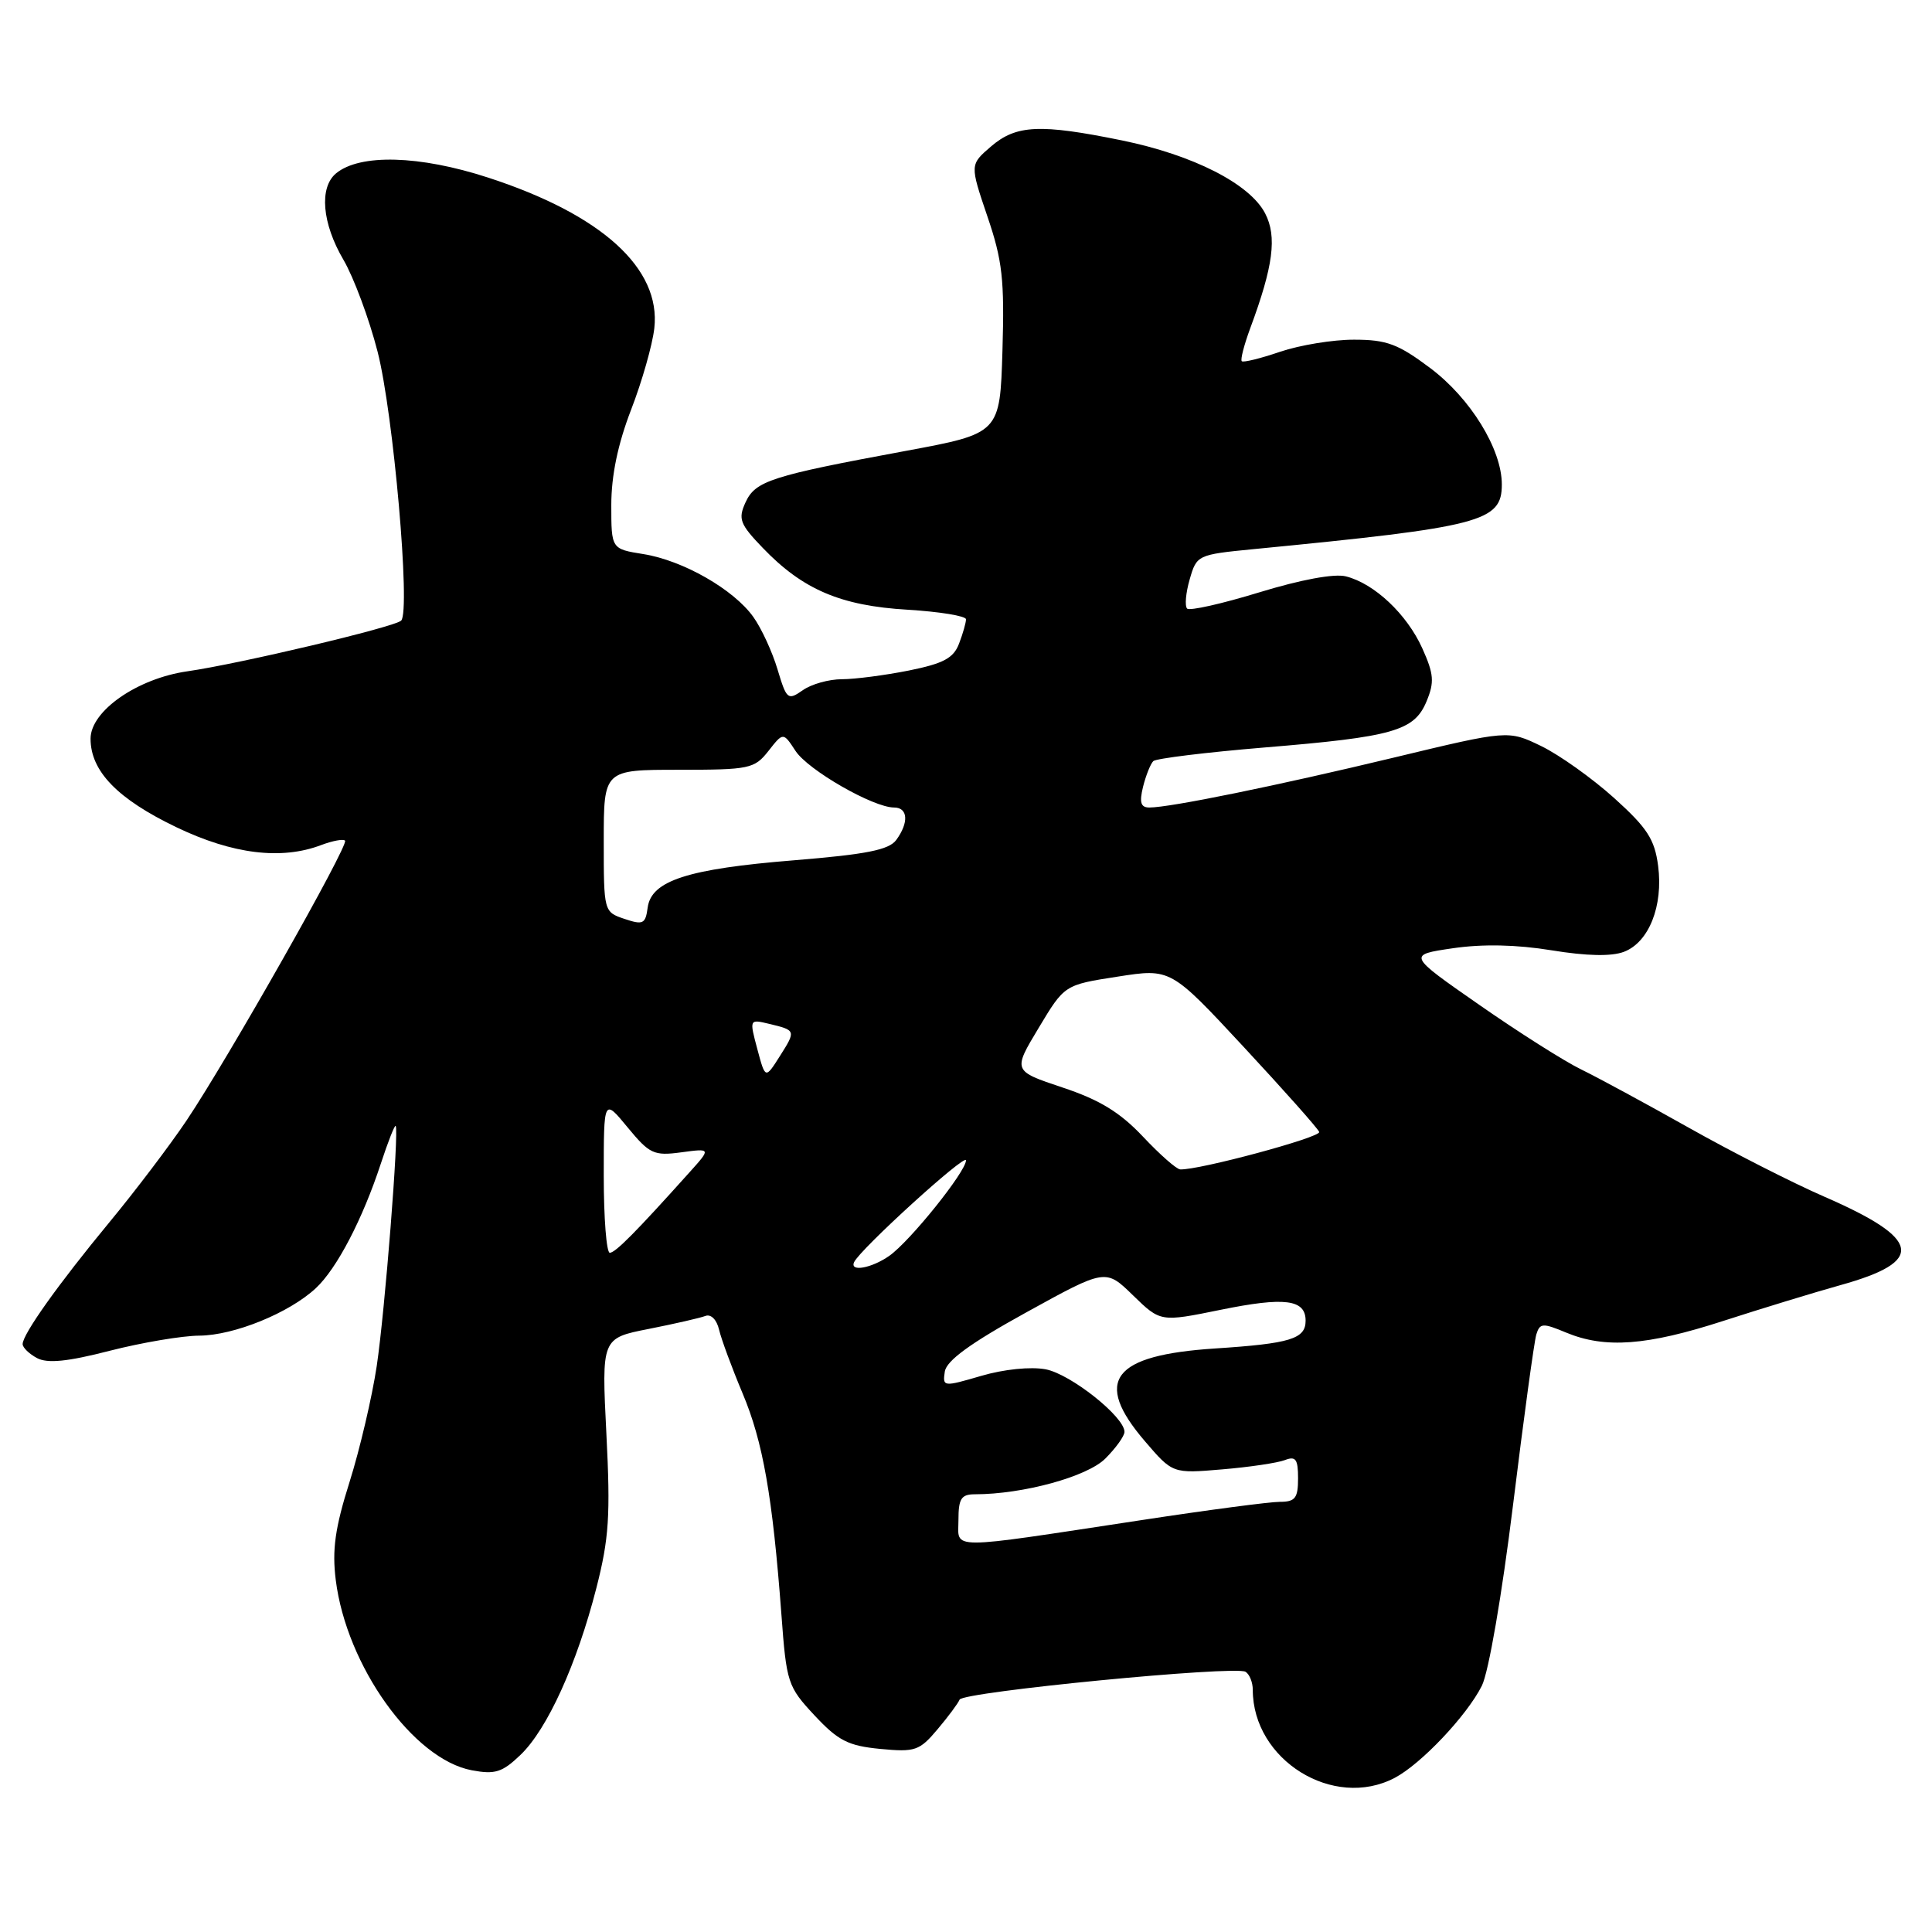 <?xml version="1.0" encoding="UTF-8" standalone="no"?>
<!DOCTYPE svg PUBLIC "-//W3C//DTD SVG 1.1//EN" "http://www.w3.org/Graphics/SVG/1.1/DTD/svg11.dtd" >
<svg xmlns="http://www.w3.org/2000/svg" xmlns:xlink="http://www.w3.org/1999/xlink" version="1.1" viewBox="0 0 256 256">
 <g >
 <path fill="currentColor"
d=" M 184.80 235.58 C 188.30 233.74 194.35 227.35 196.35 223.38 C 197.25 221.59 199.01 211.38 200.49 199.38 C 201.90 187.90 203.29 177.74 203.57 176.82 C 204.04 175.30 204.42 175.28 207.51 176.57 C 212.67 178.72 218.21 178.31 228.34 175.03 C 233.38 173.40 240.38 171.26 243.89 170.28 C 255.17 167.14 254.63 164.18 241.74 158.57 C 237.60 156.77 229.55 152.68 223.85 149.47 C 218.16 146.27 211.70 142.77 209.50 141.70 C 207.30 140.63 201.22 136.78 196.00 133.14 C 186.50 126.53 186.50 126.53 192.50 125.65 C 196.44 125.07 200.93 125.16 205.59 125.92 C 210.24 126.68 213.53 126.75 215.18 126.12 C 218.49 124.86 220.40 120.05 219.71 114.73 C 219.25 111.21 218.27 109.70 213.88 105.74 C 210.98 103.13 206.63 100.03 204.22 98.86 C 199.84 96.74 199.84 96.74 184.67 100.39 C 169.24 104.10 155.05 107.00 152.30 107.00 C 151.15 107.00 150.95 106.34 151.46 104.25 C 151.84 102.74 152.45 101.21 152.82 100.85 C 153.19 100.50 159.80 99.69 167.50 99.05 C 184.65 97.64 187.40 96.85 189.03 92.92 C 190.08 90.39 190.00 89.32 188.46 85.90 C 186.42 81.38 182.10 77.31 178.33 76.37 C 176.80 75.98 172.34 76.81 166.86 78.49 C 161.93 80.00 157.63 80.97 157.30 80.64 C 156.97 80.30 157.12 78.56 157.64 76.77 C 158.56 73.55 158.69 73.49 166.04 72.77 C 196.35 69.82 199.00 69.13 199.00 64.19 C 199.00 59.52 194.85 52.77 189.50 48.76 C 185.26 45.58 183.73 45.01 179.43 45.01 C 176.64 45.00 172.23 45.73 169.62 46.61 C 167.02 47.50 164.73 48.06 164.54 47.86 C 164.34 47.66 164.85 45.70 165.66 43.50 C 168.72 35.26 169.23 31.35 167.64 28.28 C 165.62 24.36 158.09 20.53 148.64 18.60 C 137.80 16.39 134.65 16.54 131.31 19.41 C 128.51 21.82 128.51 21.82 130.83 28.66 C 132.83 34.52 133.11 37.06 132.83 46.47 C 132.50 57.43 132.50 57.43 120.00 59.75 C 102.12 63.06 100.09 63.72 98.78 66.58 C 97.78 68.77 98.04 69.45 101.08 72.61 C 106.37 78.12 111.40 80.27 120.25 80.79 C 124.51 81.05 128.00 81.62 128.00 82.06 C 128.00 82.51 127.59 83.95 127.08 85.28 C 126.35 87.21 125.02 87.92 120.42 88.85 C 117.25 89.48 113.27 90.00 111.56 90.00 C 109.84 90.00 107.51 90.65 106.37 91.46 C 104.39 92.84 104.23 92.70 103.03 88.71 C 102.34 86.39 100.90 83.26 99.82 81.75 C 97.23 78.11 90.51 74.26 85.25 73.42 C 81.00 72.74 81.00 72.74 81.00 66.92 C 81.00 63.02 81.87 58.84 83.62 54.30 C 85.07 50.56 86.45 45.70 86.70 43.50 C 87.60 35.56 79.72 28.42 64.67 23.53 C 55.59 20.57 47.69 20.36 44.53 22.97 C 42.27 24.85 42.67 29.58 45.50 34.41 C 46.87 36.75 48.91 42.23 50.03 46.59 C 52.13 54.77 54.42 80.94 53.16 82.23 C 52.33 83.08 31.73 87.96 24.84 88.95 C 18.19 89.90 12.00 94.21 12.00 97.88 C 12.00 102.19 15.57 105.87 23.39 109.62 C 30.83 113.19 37.30 113.98 42.57 111.97 C 44.06 111.41 45.48 111.14 45.72 111.39 C 46.27 111.93 30.18 140.34 24.70 148.50 C 22.48 151.80 17.87 157.88 14.46 162.00 C 7.75 170.12 3.00 176.79 3.00 178.10 C 3.00 178.56 3.86 179.39 4.90 179.95 C 6.29 180.69 8.93 180.43 14.56 178.98 C 18.83 177.89 24.16 176.99 26.41 176.98 C 31.01 176.95 38.32 173.98 41.85 170.69 C 44.64 168.09 48.05 161.54 50.46 154.19 C 51.42 151.26 52.31 149.01 52.43 149.19 C 52.89 149.83 51.00 173.77 49.92 181.00 C 49.30 185.12 47.68 192.04 46.32 196.36 C 44.39 202.47 43.99 205.37 44.49 209.36 C 45.91 220.73 54.76 233.11 62.51 234.57 C 65.60 235.15 66.55 234.85 68.97 232.53 C 72.52 229.13 76.44 220.50 79.02 210.43 C 80.70 203.86 80.90 200.81 80.35 190.01 C 79.71 177.32 79.71 177.32 85.96 176.09 C 89.39 175.41 92.77 174.64 93.47 174.37 C 94.21 174.09 94.97 174.86 95.28 176.19 C 95.58 177.46 96.98 181.25 98.39 184.61 C 101.10 191.03 102.37 198.29 103.54 213.92 C 104.21 222.99 104.37 223.48 107.93 227.30 C 111.07 230.66 112.39 231.33 116.63 231.74 C 121.26 232.18 121.83 231.99 124.22 229.15 C 125.65 227.46 126.96 225.69 127.15 225.21 C 127.57 224.18 163.65 220.67 165.04 221.52 C 165.57 221.85 166.00 222.92 166.00 223.91 C 166.00 233.21 176.68 239.84 184.80 235.58 Z  M 127.00 201.40 C 127.00 198.58 127.37 198.00 129.17 198.00 C 135.55 198.00 144.06 195.67 146.46 193.27 C 147.86 191.87 149.00 190.28 149.00 189.73 C 149.00 187.73 141.85 182.06 138.55 181.44 C 136.56 181.07 133.02 181.43 130.02 182.31 C 124.99 183.78 124.89 183.77 125.19 181.75 C 125.41 180.29 128.56 177.99 136.00 173.89 C 146.50 168.10 146.50 168.10 150.13 171.64 C 153.77 175.18 153.77 175.18 161.72 173.56 C 170.25 171.82 173.00 172.17 173.00 175.00 C 173.00 177.41 170.98 178.03 161.00 178.68 C 147.37 179.57 144.82 182.93 151.69 190.95 C 155.38 195.26 155.38 195.26 161.94 194.70 C 165.55 194.40 169.29 193.84 170.25 193.47 C 171.69 192.91 172.00 193.34 172.00 195.89 C 172.00 198.51 171.62 199.00 169.59 199.00 C 168.26 199.00 160.05 200.08 151.34 201.41 C 125.10 205.39 127.00 205.39 127.00 201.40 Z  M 113.17 167.25 C 113.91 165.58 128.00 152.75 128.00 153.75 C 128.00 155.24 120.58 164.48 117.83 166.41 C 115.48 168.05 112.58 168.57 113.17 167.25 Z  M 80.00 155.77 C 80.00 145.54 80.00 145.54 83.16 149.38 C 86.07 152.91 86.64 153.18 90.27 152.69 C 94.22 152.16 94.22 152.16 91.37 155.33 C 84.27 163.24 81.54 166.00 80.80 166.00 C 80.36 166.00 80.00 161.40 80.00 155.77 Z  M 151.44 150.60 C 148.40 147.38 145.70 145.73 140.79 144.10 C 134.20 141.90 134.20 141.90 137.63 136.20 C 141.05 130.50 141.05 130.50 148.09 129.41 C 155.12 128.31 155.12 128.31 164.81 138.74 C 170.14 144.48 174.64 149.54 174.80 149.99 C 175.06 150.70 158.79 155.08 156.38 154.95 C 155.89 154.93 153.67 152.97 151.44 150.60 Z  M 100.35 139.01 C 99.29 135.05 99.30 135.04 101.89 135.66 C 105.48 136.52 105.49 136.54 103.33 139.95 C 101.41 142.98 101.41 142.98 100.35 139.01 Z  M 82.75 121.76 C 80.01 120.84 80.00 120.80 80.00 111.42 C 80.00 102.00 80.00 102.00 89.93 102.00 C 99.32 102.00 99.96 101.87 101.82 99.51 C 103.78 97.01 103.78 97.01 105.41 99.50 C 107.07 102.04 115.71 107.00 118.47 107.00 C 120.32 107.00 120.45 109.00 118.75 111.31 C 117.78 112.62 114.78 113.21 105.24 113.99 C 91.11 115.13 86.30 116.69 85.82 120.26 C 85.53 122.43 85.21 122.59 82.75 121.76 Z "/>
</g>
</svg>
